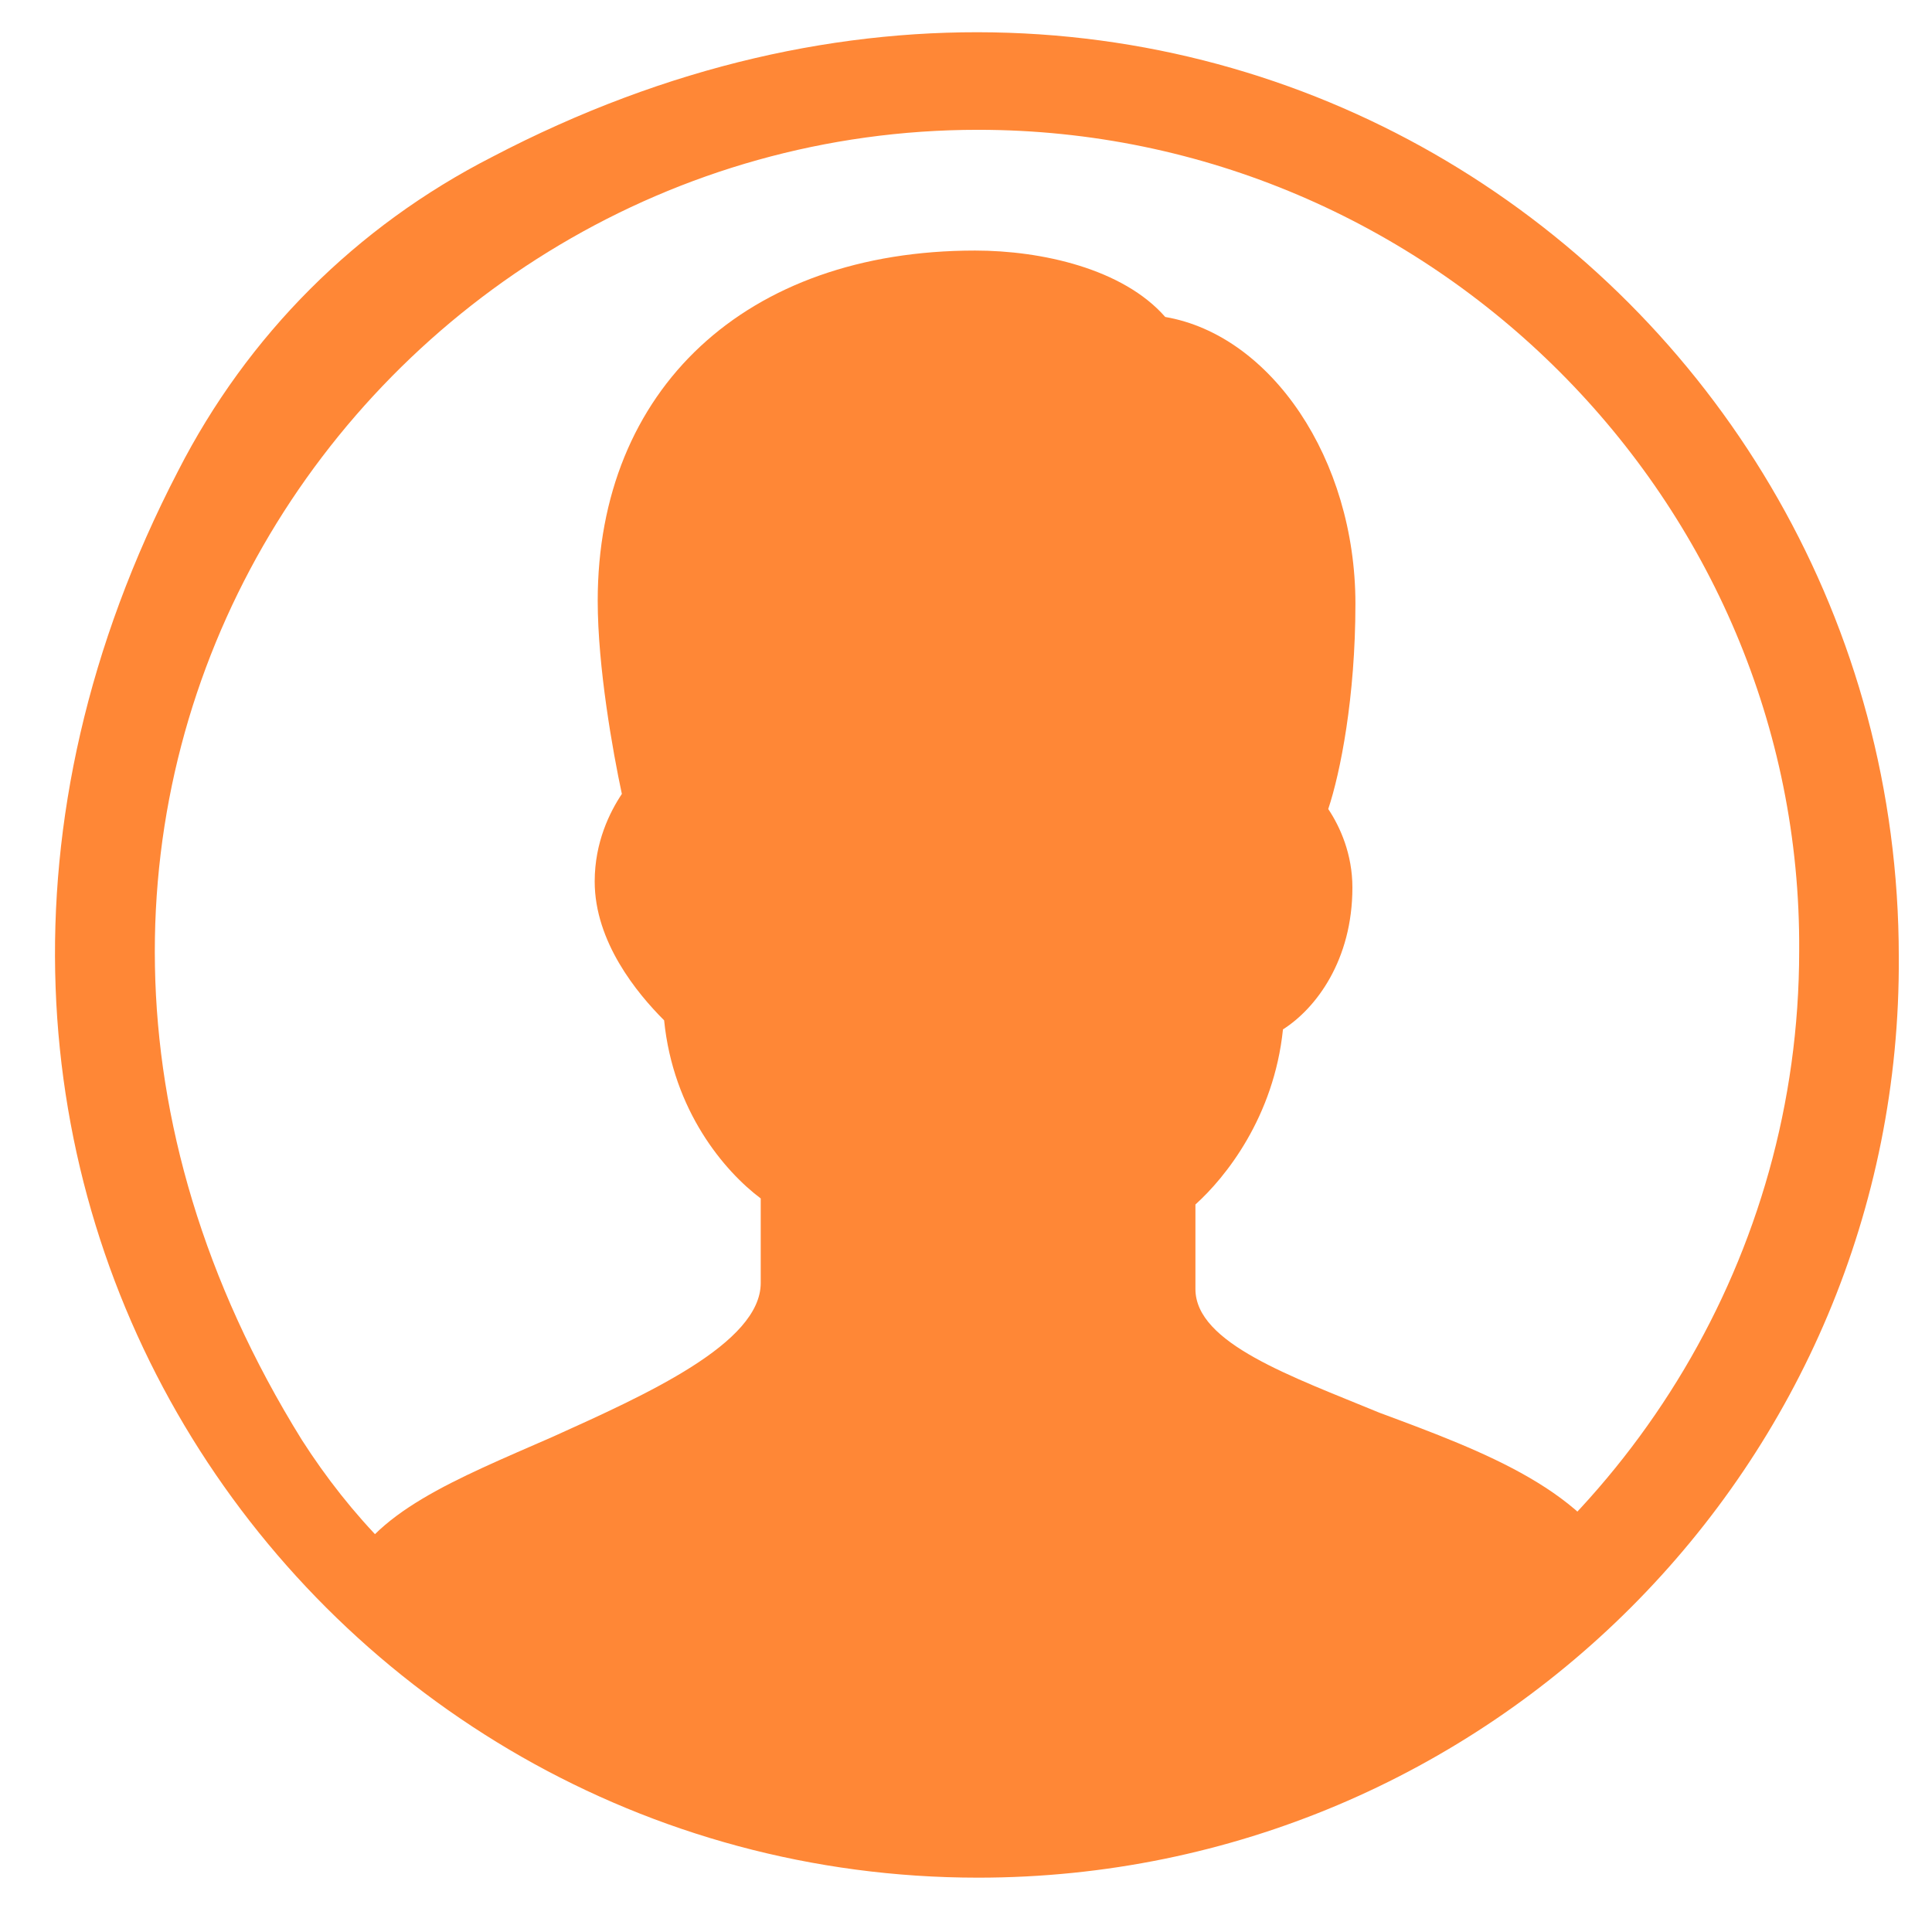 <?xml version="1.0" encoding="utf-8"?>
<!-- Generator: Adobe Illustrator 22.1.0, SVG Export Plug-In . SVG Version: 6.00 Build 0)  -->
<svg version="1.1" xmlns="http://www.w3.org/2000/svg" xmlns:xlink="http://www.w3.org/1999/xlink" x="0px" y="0px"
	 viewBox="0 0 64 64" style="enable-background:new 0 0 64 64;" xml:space="preserve">
<style type="text/css">
	.st0{fill:#FF8736;}
	.st1{display:none;}
	.st2{display:inline;fill:#FF8736;}
	.st3{display:inline;}
</style>
<g id="Layer_1">
	<g>
		<g id="Icon-User_2_" transform="translate(278, 278)">
			<path id="Fill-57_2_" class="st0" d="M-245.6-215.8c-22,0-38.6-23.3-26.5-46.6c2.3-4.5,5.9-8.1,10.4-10.4
				c23.3-12.2,46.6,4.4,46.6,26.5C-215-229.5-228.7-215.8-245.6-215.8L-245.6-215.8z M-245.6-273.7c-20.2,0-35.5,22.3-22.4,43.4
				c1.6,2.5,3.7,4.7,6.2,6.2c21.1,13.1,43.4-2.2,43.4-22.4C-218.3-261.4-230.6-273.7-245.6-273.7L-245.6-273.7z"/>
			<path id="Fill-58_2_" class="st0" d="M-266.6-225.7c0.9-2.2,3.7-3.3,6.9-4.7c3.1-1.4,6.9-3.1,6.9-5.1v-2.8
				c-1.2-0.9-2.9-2.9-3.2-5.9c-0.9-0.9-2.3-2.6-2.3-4.6c0-1.3,0.5-2.3,0.9-2.9c-0.3-1.4-0.8-4.2-0.8-6.4c0-7,4.9-11.6,12.5-11.6
				c2.2,0,4.9,0.6,6.3,2.2c3.5,0.6,6.3,4.7,6.3,9.5c0,3.1-0.5,5.6-0.9,6.8c0.4,0.6,0.8,1.5,0.8,2.6c0,2.4-1.2,4-2.3,4.7
				c-0.3,2.9-1.9,4.9-2.9,5.8v2.8c0,1.8,3.2,2.9,6.1,4.1c3.5,1.3,7,2.6,8.2,5.5l-3.2,1.2c-9,5.6-19.3,7.2-19.3,7.2s-15.8-4.6-17-6.7
				"/>
		</g>
	</g>
	<g class="st1">
		<path class="st2" d="M47.6,23.5c0.1,0,0.1-0.1,0.1-0.1l2-2c1.2-1.2,1.2-3,0-4.2l-3.7-3.6c-1.2-1.2-3.1-1.2-4.3,0l-2,2
			c0,0-0.1,0.1-0.1,0.1L47.6,23.5z"/>
		<polygon class="st2" points="19.2,43.4 23.2,47.3 18.5,48 13.9,48.6 14.6,44.1 15.3,39.5 		"/>
		<polygon class="st2" points="40.8,18.9 19.7,39.6 18.5,38.5 39.7,17.8 38.5,16.7 16.2,38.5 24.2,46.3 46.6,24.5 		"/>
	</g>
	<g id="Layer_3" class="st1">
		<g id="Page-1" class="st3">
			<g id="icon-111-search">
				<path id="search" class="st0" d="M37.7,39.1c-6.8,4.8-16.2,3.2-21-3.5s-3.2-16.2,3.5-21s16.2-3.2,21,3.5
					c3.7,5.2,3.7,12.2,0,17.5l9.9,9.9c1,0.9,1,2.5,0,3.5c0,0,0,0,0,0l0,0c-1,1-2.5,1-3.5,0c0,0,0,0,0,0L37.7,39.1L37.7,39.1z
					 M28.9,38.3c6.4,0,11.5-5.2,11.5-11.5s-5.2-11.5-11.5-11.5s-11.5,5.2-11.5,11.5l0,0C17.4,33.2,22.6,38.3,28.9,38.3z"/>
			</g>
		</g>
	</g>
</g>
<g id="Layer_2">
</g>
</svg>
